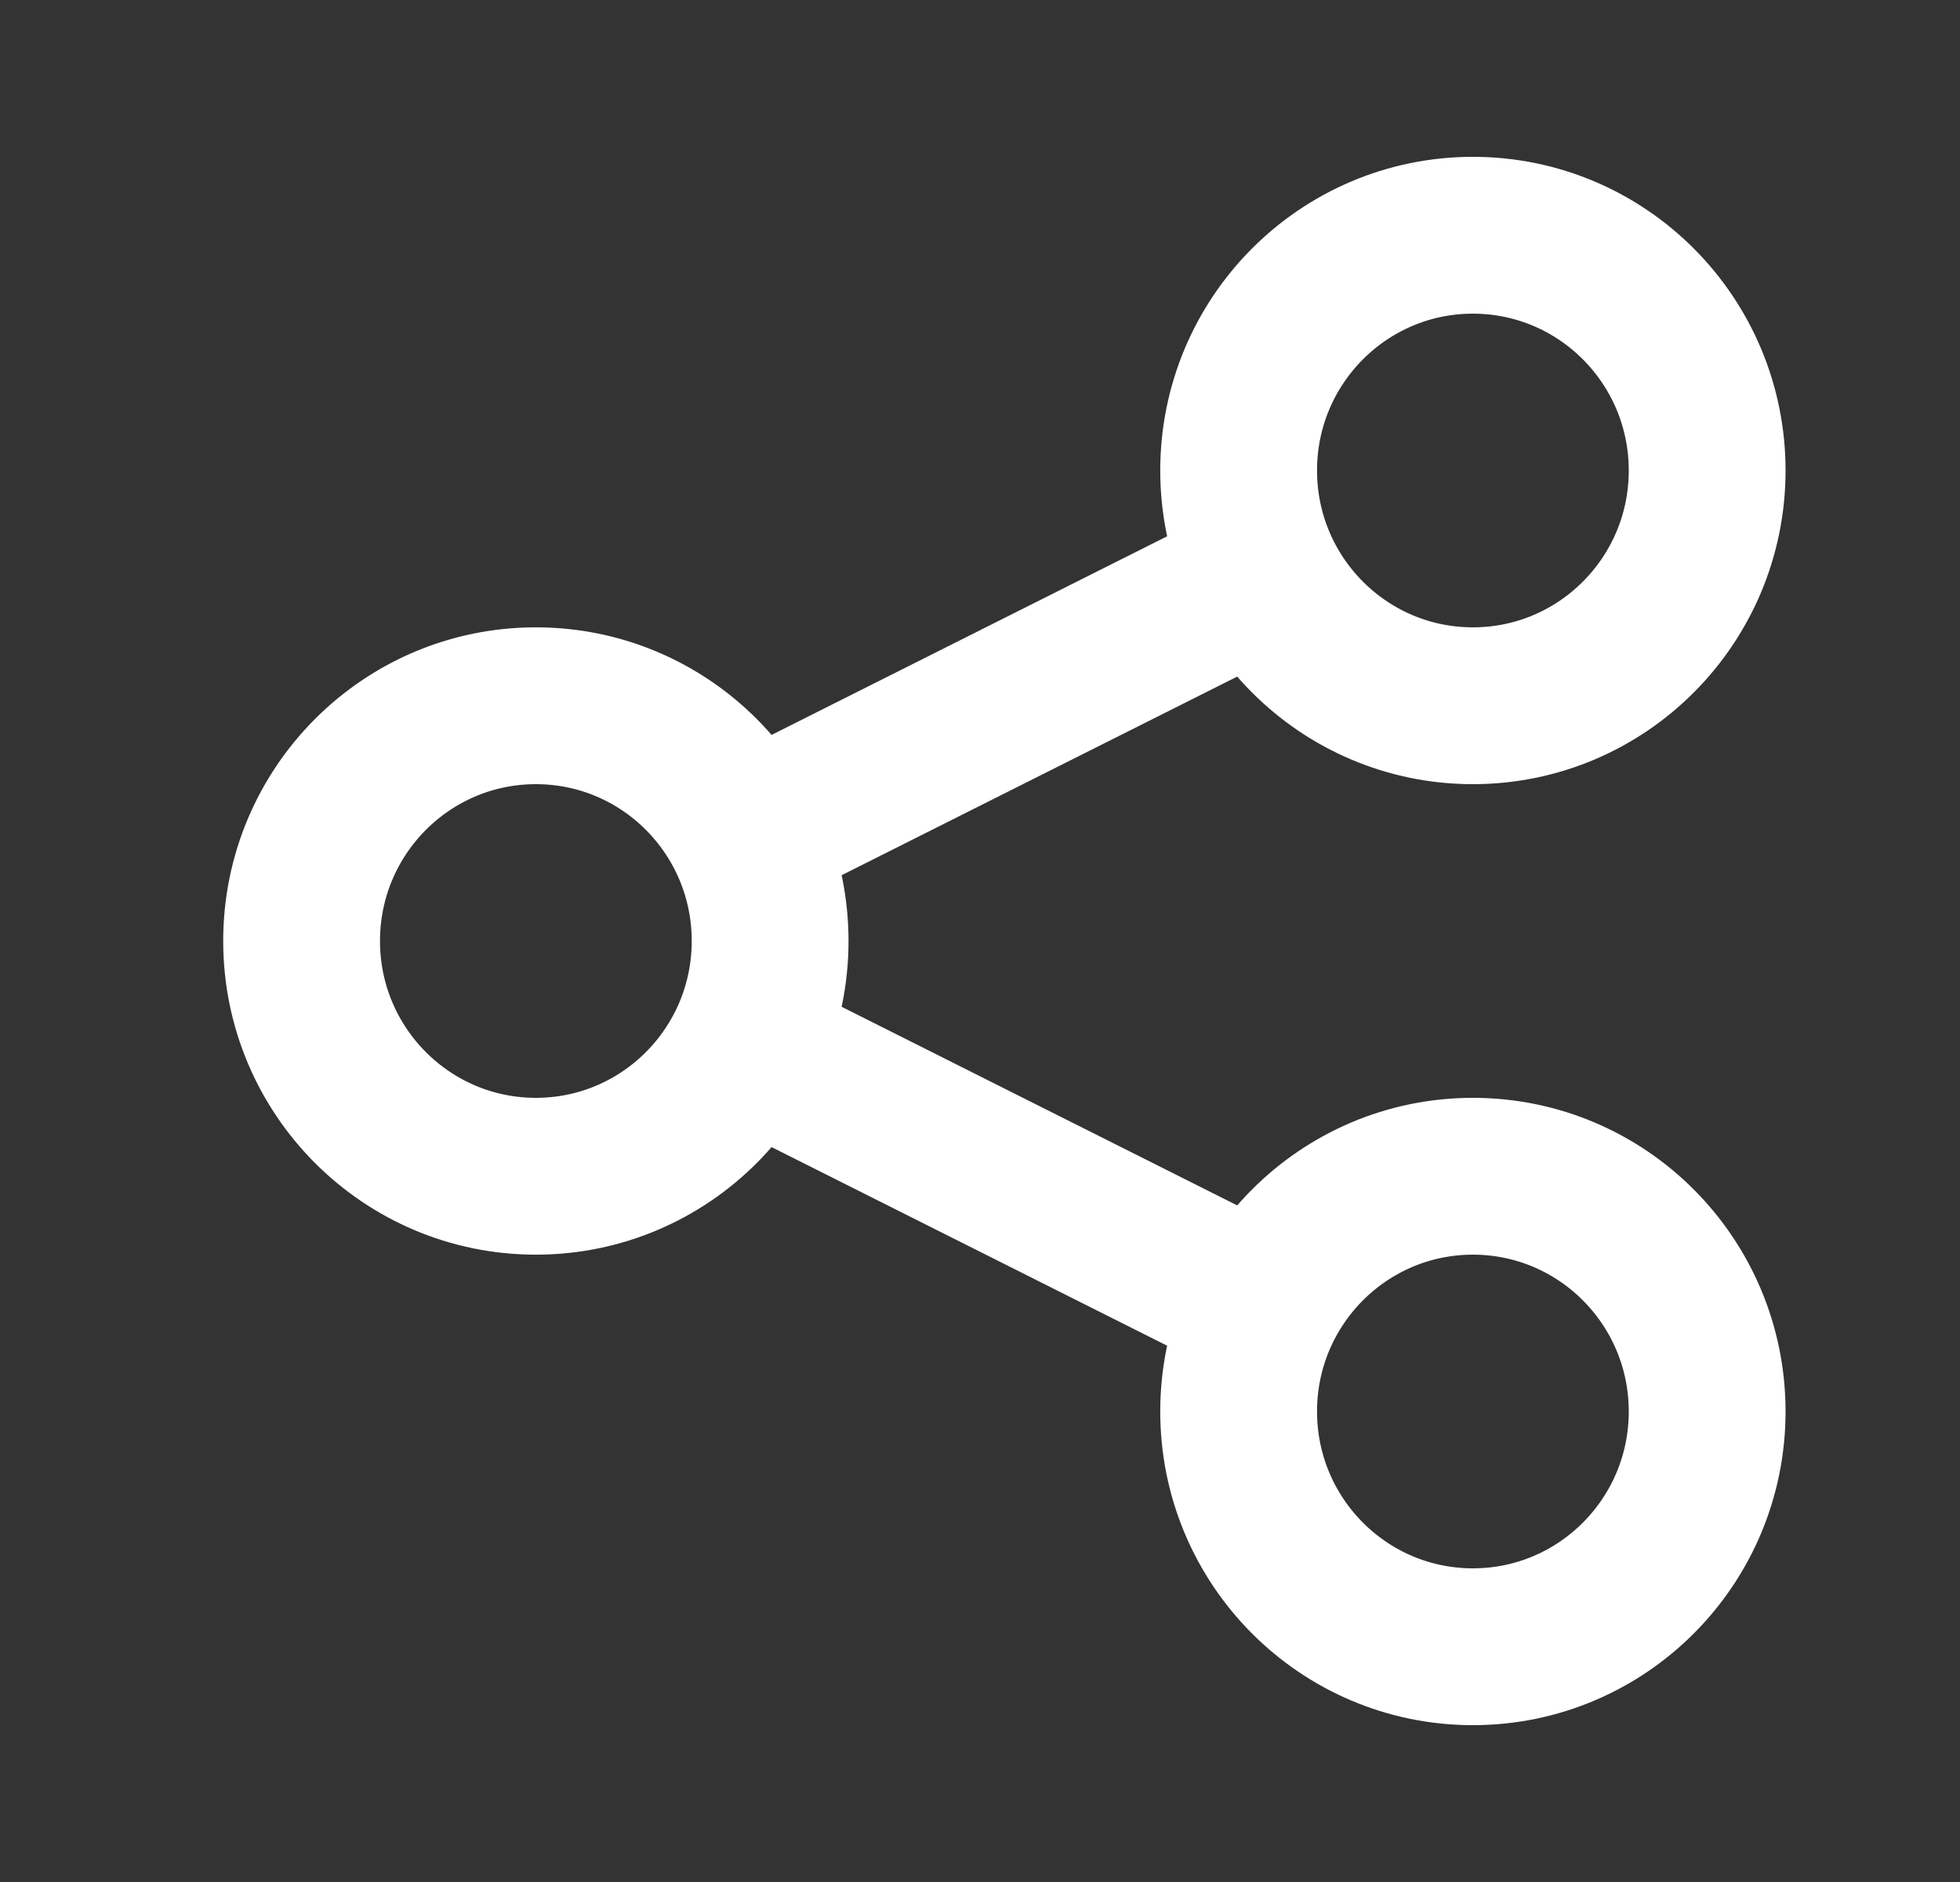 <svg width="25" height="24" viewBox="0 0 25 24" fill="none" xmlns="http://www.w3.org/2000/svg">
<rect x="0" y="0" width="25" height="24" fill="#333333" stroke="none"/>
<path d="M9.823 13.5L15.799 16.5M15.799 7.5L9.823 10.5M18.787 21C17.137 21 15.799 19.657 15.799 18C15.799 16.343 17.137 15 18.787 15C20.437 15 21.775 16.343 21.775 18C21.775 19.657 20.437 21 18.787 21ZM6.835 15C5.185 15 3.847 13.657 3.847 12C3.847 10.343 5.185 9 6.835 9C8.486 9 9.823 10.343 9.823 12C9.823 13.657 8.486 15 6.835 15ZM18.787 9C17.137 9 15.799 7.657 15.799 6C15.799 4.343 17.137 3 18.787 3C20.437 3 21.775 4.343 21.775 6C21.775 7.657 20.437 9 18.787 9Z" stroke="white" stroke-width="2" stroke-linecap="round" stroke-linejoin="round"/>
</svg>
